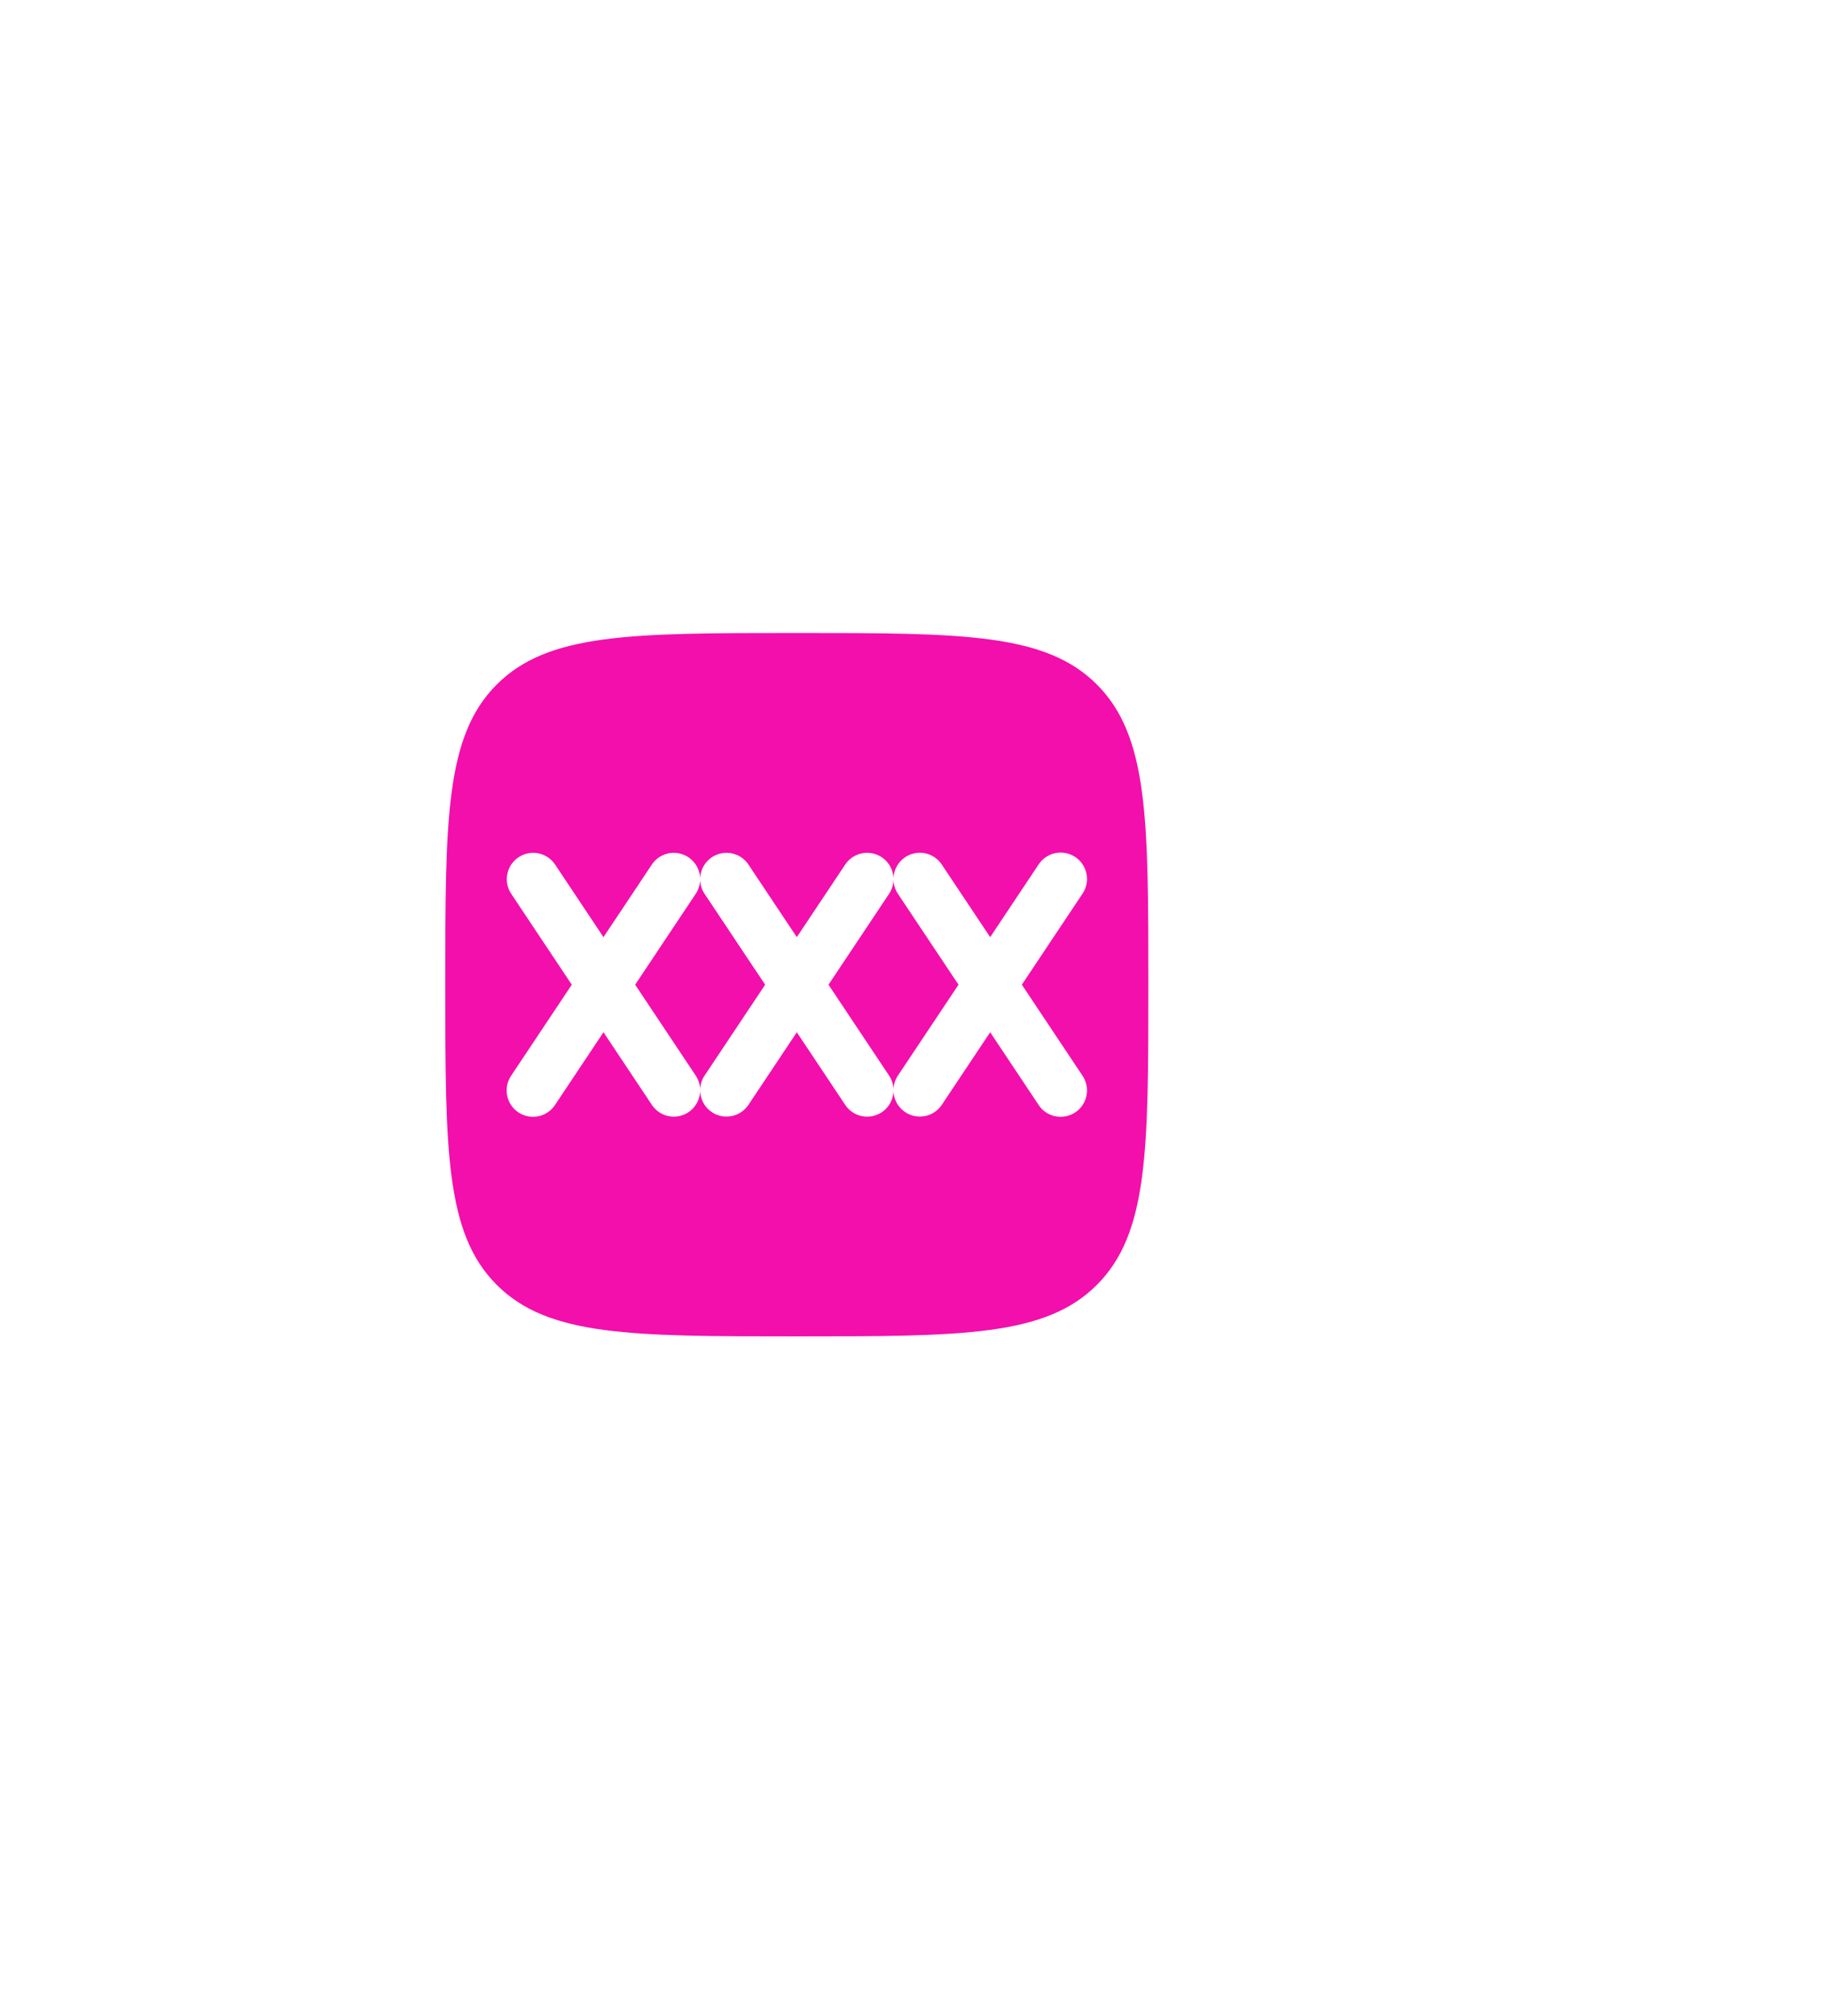 <svg width="78" height="86" viewBox="0 0 78 86" fill="none" xmlns="http://www.w3.org/2000/svg">
<g id="solar:xxx-bold" filter="url(#filter0_d_2006_99)">
<path id="Vector" fill-rule="evenodd" clip-rule="evenodd" d="M34 57C26.929 57 23.393 57 21.196 54.803C19 52.608 19 49.071 19 42C19 34.929 19 31.393 21.196 29.196C23.395 27 26.929 27 34 27C41.071 27 44.606 27 46.803 29.196C49 31.395 49 34.929 49 42C49 49.071 49 52.606 46.803 54.803C44.608 57 41.071 57 34 57ZM22.126 36.564C22.374 36.398 22.678 36.338 22.971 36.397C23.263 36.456 23.52 36.628 23.686 36.876L25.75 39.972L27.814 36.876C27.947 36.676 28.141 36.524 28.367 36.442C28.593 36.361 28.839 36.353 29.069 36.421C29.299 36.489 29.502 36.629 29.647 36.821C29.792 37.012 29.872 37.245 29.875 37.485C29.878 37.245 29.958 37.012 30.103 36.821C30.248 36.629 30.451 36.489 30.681 36.421C30.911 36.353 31.157 36.361 31.383 36.442C31.609 36.524 31.803 36.676 31.936 36.876L34 39.972L36.064 36.876C36.197 36.676 36.391 36.524 36.617 36.442C36.843 36.361 37.089 36.353 37.319 36.421C37.549 36.489 37.752 36.629 37.897 36.821C38.042 37.012 38.122 37.245 38.125 37.485C38.127 37.244 38.207 37.011 38.352 36.819C38.496 36.626 38.699 36.486 38.93 36.418C39.161 36.349 39.407 36.357 39.634 36.44C39.86 36.522 40.053 36.675 40.186 36.876L42.25 39.972L44.314 36.876C44.395 36.751 44.5 36.644 44.623 36.56C44.746 36.476 44.884 36.418 45.03 36.388C45.176 36.358 45.326 36.357 45.472 36.386C45.618 36.414 45.757 36.471 45.881 36.554C46.005 36.636 46.111 36.742 46.193 36.866C46.276 36.99 46.333 37.129 46.361 37.275C46.39 37.421 46.389 37.571 46.359 37.717C46.329 37.863 46.27 38.001 46.186 38.124L43.602 42L46.186 45.876C46.27 45.999 46.329 46.137 46.359 46.283C46.389 46.429 46.39 46.579 46.361 46.725C46.333 46.871 46.276 47.01 46.193 47.134C46.111 47.258 46.005 47.364 45.881 47.446C45.757 47.529 45.618 47.586 45.472 47.614C45.326 47.643 45.176 47.642 45.03 47.612C44.884 47.582 44.746 47.524 44.623 47.44C44.5 47.356 44.395 47.249 44.314 47.124L42.25 44.028L40.186 47.124C40.053 47.324 39.859 47.476 39.633 47.558C39.407 47.639 39.161 47.647 38.931 47.579C38.701 47.511 38.498 47.371 38.353 47.179C38.208 46.988 38.128 46.755 38.125 46.515C38.123 46.756 38.043 46.989 37.898 47.181C37.754 47.374 37.551 47.514 37.32 47.582C37.089 47.651 36.843 47.643 36.616 47.56C36.39 47.478 36.197 47.325 36.064 47.124L34 44.028L31.936 47.124C31.803 47.324 31.609 47.476 31.383 47.558C31.157 47.639 30.911 47.647 30.681 47.579C30.451 47.511 30.248 47.371 30.103 47.179C29.958 46.988 29.878 46.755 29.875 46.515C29.873 46.756 29.793 46.989 29.648 47.181C29.504 47.374 29.301 47.514 29.07 47.582C28.839 47.651 28.593 47.643 28.366 47.56C28.14 47.478 27.947 47.325 27.814 47.124L25.75 44.028L23.686 47.124C23.605 47.249 23.5 47.356 23.377 47.44C23.254 47.524 23.116 47.582 22.97 47.612C22.824 47.642 22.674 47.643 22.528 47.614C22.382 47.586 22.243 47.529 22.119 47.446C21.995 47.364 21.889 47.258 21.807 47.134C21.724 47.01 21.667 46.871 21.639 46.725C21.61 46.579 21.611 46.429 21.641 46.283C21.671 46.137 21.73 45.999 21.814 45.876L24.398 42L21.814 38.124C21.648 37.876 21.588 37.572 21.647 37.279C21.706 36.987 21.878 36.73 22.126 36.564Z" fill="#F30FAC"/>
<path id="Vector_2" d="M29.686 38.124L27.102 42L29.686 45.876C29.806 46.056 29.872 46.267 29.875 46.483C29.878 46.267 29.944 46.056 30.064 45.876L32.649 42L30.064 38.124C29.944 37.944 29.878 37.734 29.875 37.518C29.872 37.734 29.806 37.944 29.686 38.124ZM37.936 38.124L35.352 42L37.936 45.876C38.056 46.056 38.122 46.267 38.125 46.483C38.128 46.267 38.194 46.056 38.314 45.876L40.899 42L38.314 38.124C38.194 37.944 38.128 37.733 38.125 37.517C38.122 37.733 38.056 37.944 37.936 38.124Z" fill="#F30FAC"/>
</g>
<defs>
<filter id="filter0_d_2006_99" x="-12.3" y="-4.3" width="92.6" height="92.6" filterUnits="userSpaceOnUse" color-interpolation-filters="sRGB">
<feFlood flood-opacity="0" result="BackgroundImageFix"/>
<feColorMatrix in="SourceAlpha" type="matrix" values="0 0 0 0 0 0 0 0 0 0 0 0 0 0 0 0 0 0 127 0" result="hardAlpha"/>
<feOffset/>
<feGaussianBlur stdDeviation="14.15"/>
<feComposite in2="hardAlpha" operator="out"/>
<feColorMatrix type="matrix" values="0 0 0 0 1 0 0 0 0 0.392 0 0 0 0 0.811 0 0 0 0.65 0"/>
<feBlend mode="normal" in2="BackgroundImageFix" result="effect1_dropShadow_2006_99"/>
<feBlend mode="normal" in="SourceGraphic" in2="effect1_dropShadow_2006_99" result="shape"/>
</filter>
</defs>
</svg>

